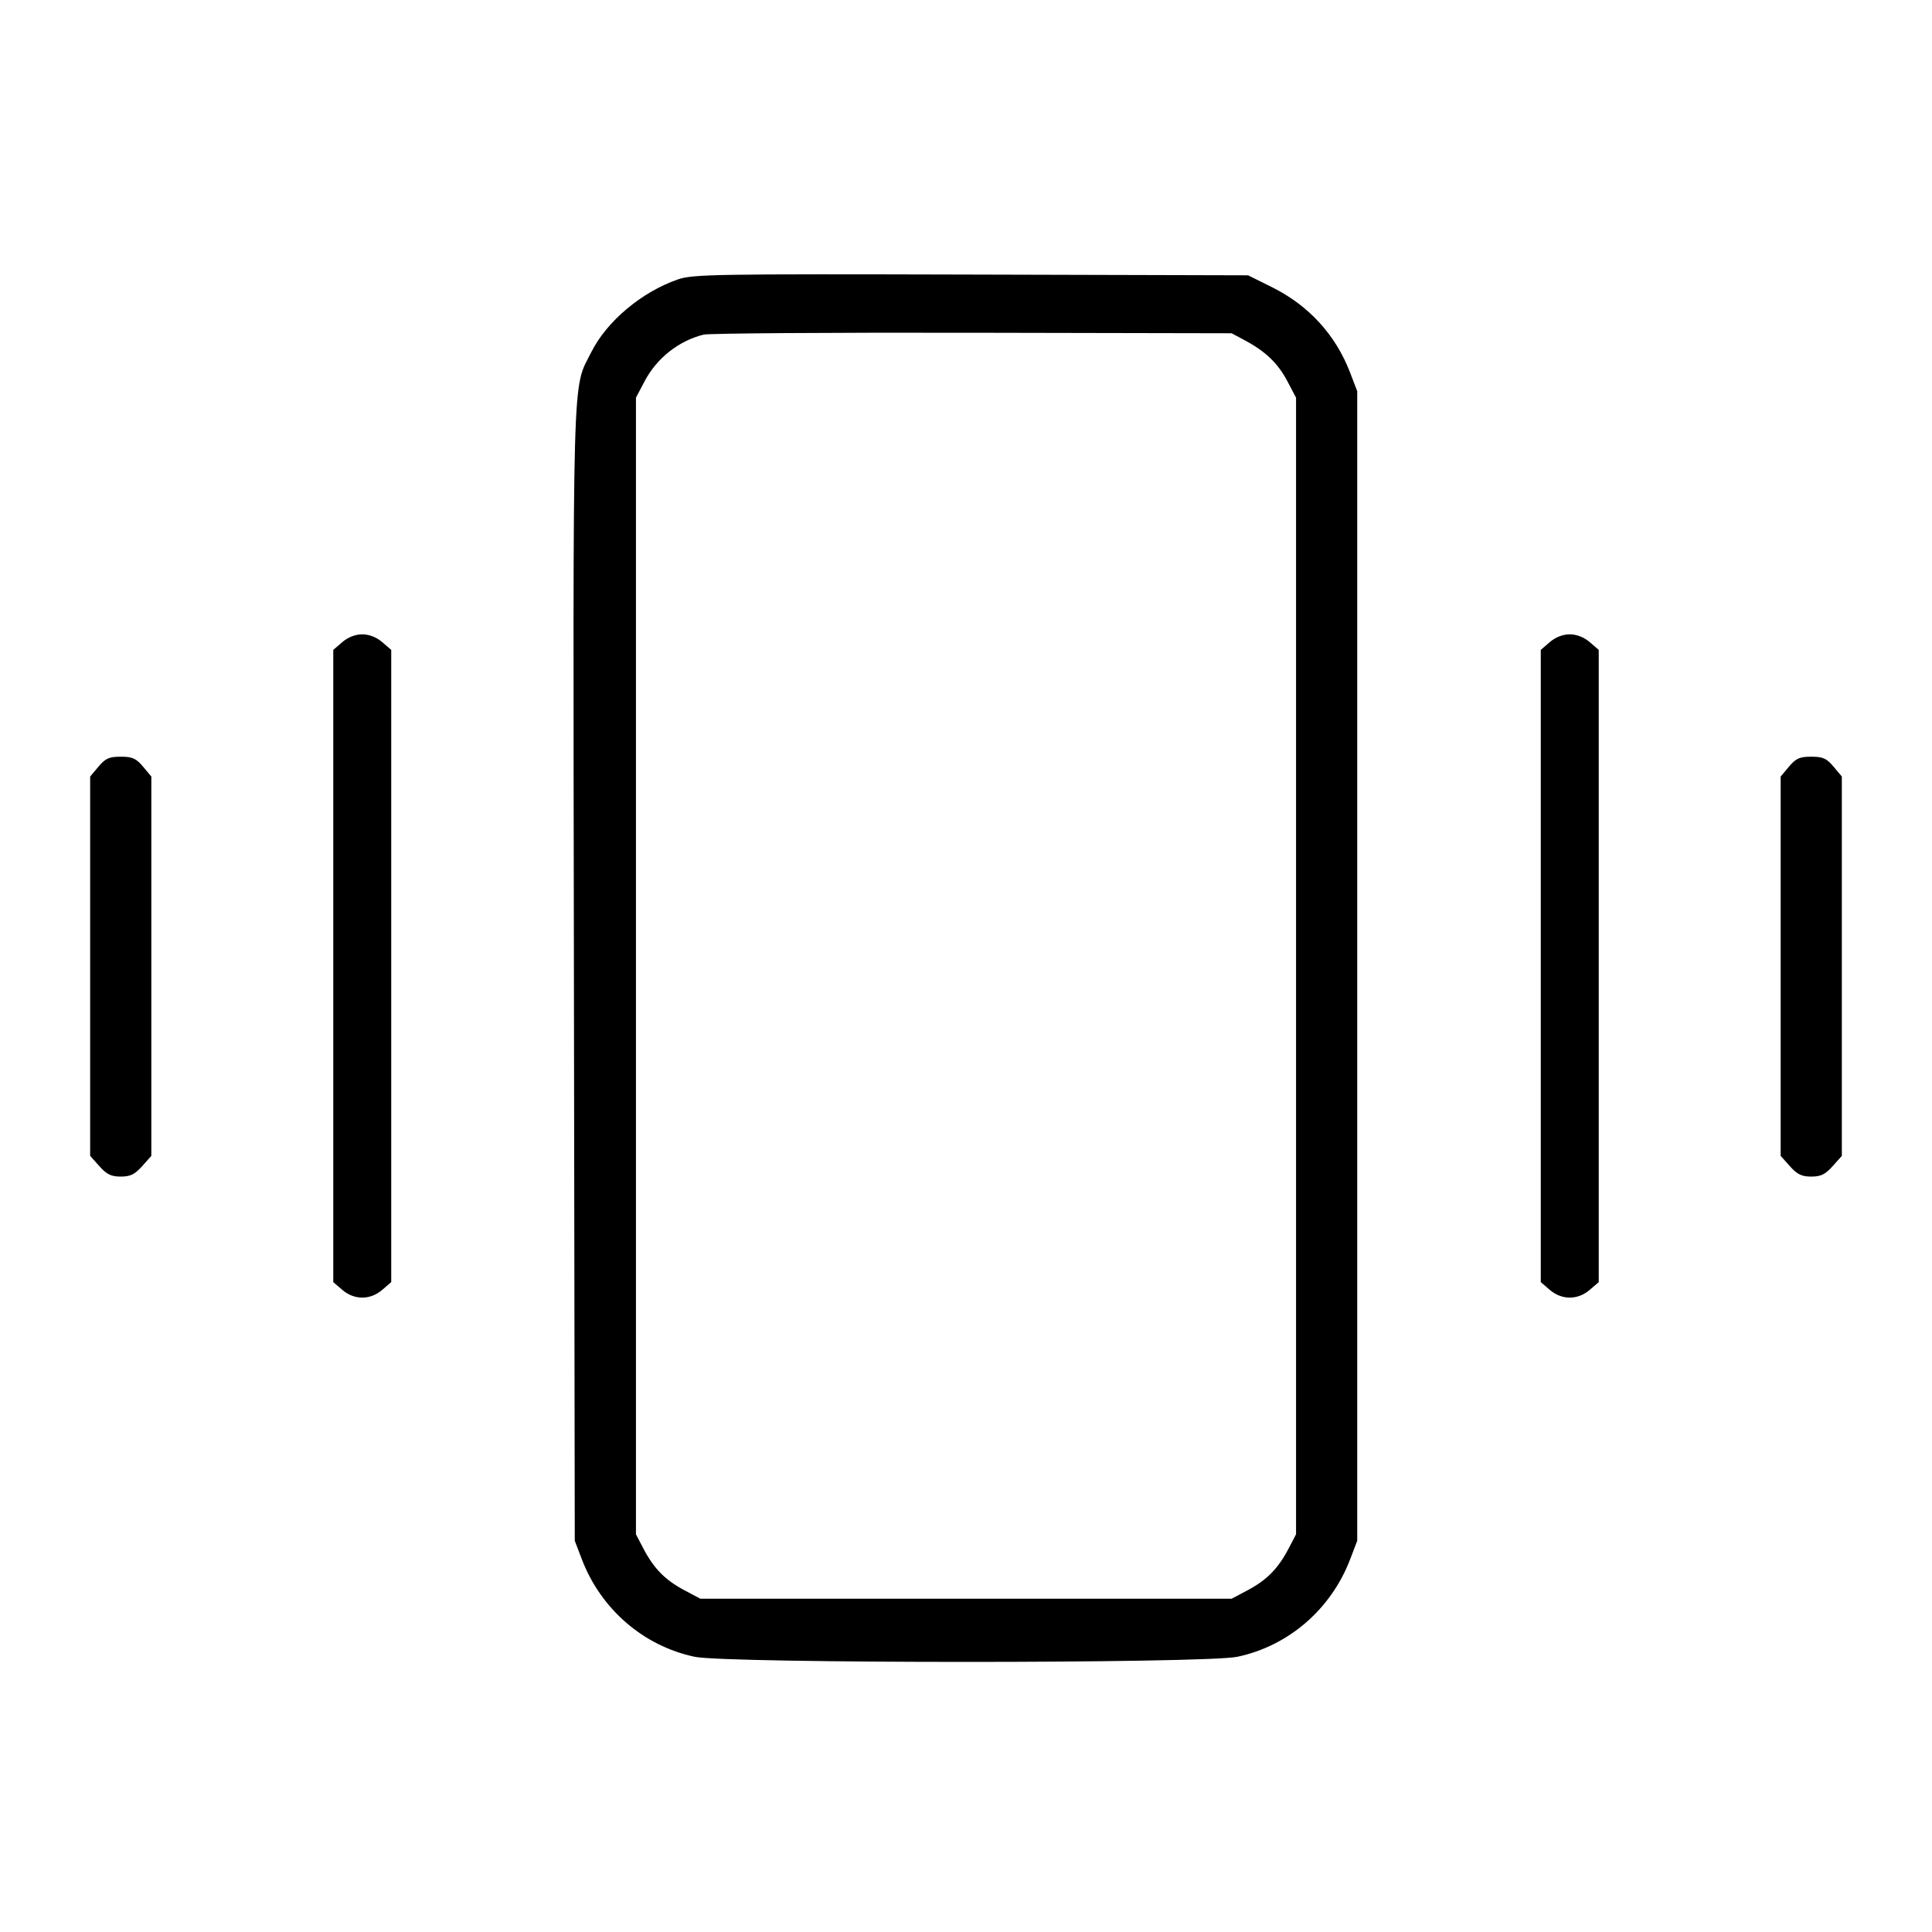 <svg fill="currentColor" viewBox="0 0 256 256" xmlns="http://www.w3.org/2000/svg"><path d="M89.808 37.029 C 85.009 38.699,80.407 42.565,78.357 46.648 C 75.792 51.756,75.924 47.031,76.047 129.100 L 76.160 204.160 77.095 206.606 C 79.624 213.227,85.253 218.094,92.045 219.533 C 96.309 220.437,159.691 220.437,163.955 219.533 C 170.747 218.094,176.376 213.227,178.905 206.606 L 179.840 204.160 179.840 128.000 L 179.840 51.840 178.905 49.394 C 176.992 44.386,173.429 40.484,168.556 38.060 L 165.378 36.480 128.662 36.382 C 94.687 36.292,91.787 36.340,89.808 37.029 M164.956 45.100 C 167.695 46.565,169.329 48.137,170.581 50.509 L 171.733 52.693 171.733 128.000 L 171.733 203.307 170.726 205.227 C 169.352 207.847,167.858 209.365,165.333 210.706 L 163.200 211.840 128.000 211.840 L 92.800 211.840 90.667 210.706 C 88.142 209.365,86.648 207.847,85.274 205.227 L 84.267 203.307 84.267 128.000 L 84.267 52.693 85.419 50.509 C 87.033 47.450,89.935 45.157,93.227 44.340 C 93.931 44.165,109.963 44.053,128.853 44.091 L 163.200 44.160 164.956 45.100 M45.357 85.083 L 44.160 86.113 44.160 128.000 L 44.160 169.887 45.357 170.917 C 46.940 172.279,49.060 172.279,50.643 170.917 L 51.840 169.887 51.840 128.000 L 51.840 86.113 50.643 85.083 C 49.887 84.433,48.913 84.053,48.000 84.053 C 47.087 84.053,46.113 84.433,45.357 85.083 M205.357 85.083 L 204.160 86.113 204.160 128.000 L 204.160 169.887 205.357 170.917 C 206.940 172.279,209.060 172.279,210.643 170.917 L 211.840 169.887 211.840 128.000 L 211.840 86.113 210.643 85.083 C 209.887 84.433,208.913 84.053,208.000 84.053 C 207.087 84.053,206.113 84.433,205.357 85.083 M13.051 101.579 L 11.947 102.892 11.947 128.026 L 11.947 153.160 13.173 154.532 C 14.141 155.615,14.735 155.904,16.000 155.904 C 17.265 155.904,17.859 155.615,18.827 154.532 L 20.053 153.160 20.053 128.026 L 20.053 102.892 18.949 101.579 C 18.029 100.486,17.535 100.267,16.000 100.267 C 14.465 100.267,13.971 100.486,13.051 101.579 M237.051 101.579 L 235.947 102.892 235.947 128.026 L 235.947 153.160 237.173 154.532 C 238.141 155.615,238.735 155.904,240.000 155.904 C 241.265 155.904,241.859 155.615,242.827 154.532 L 244.053 153.160 244.053 128.026 L 244.053 102.892 242.949 101.579 C 242.029 100.486,241.535 100.267,240.000 100.267 C 238.465 100.267,237.971 100.486,237.051 101.579 " stroke="none" fill-rule="evenodd"></path></svg>